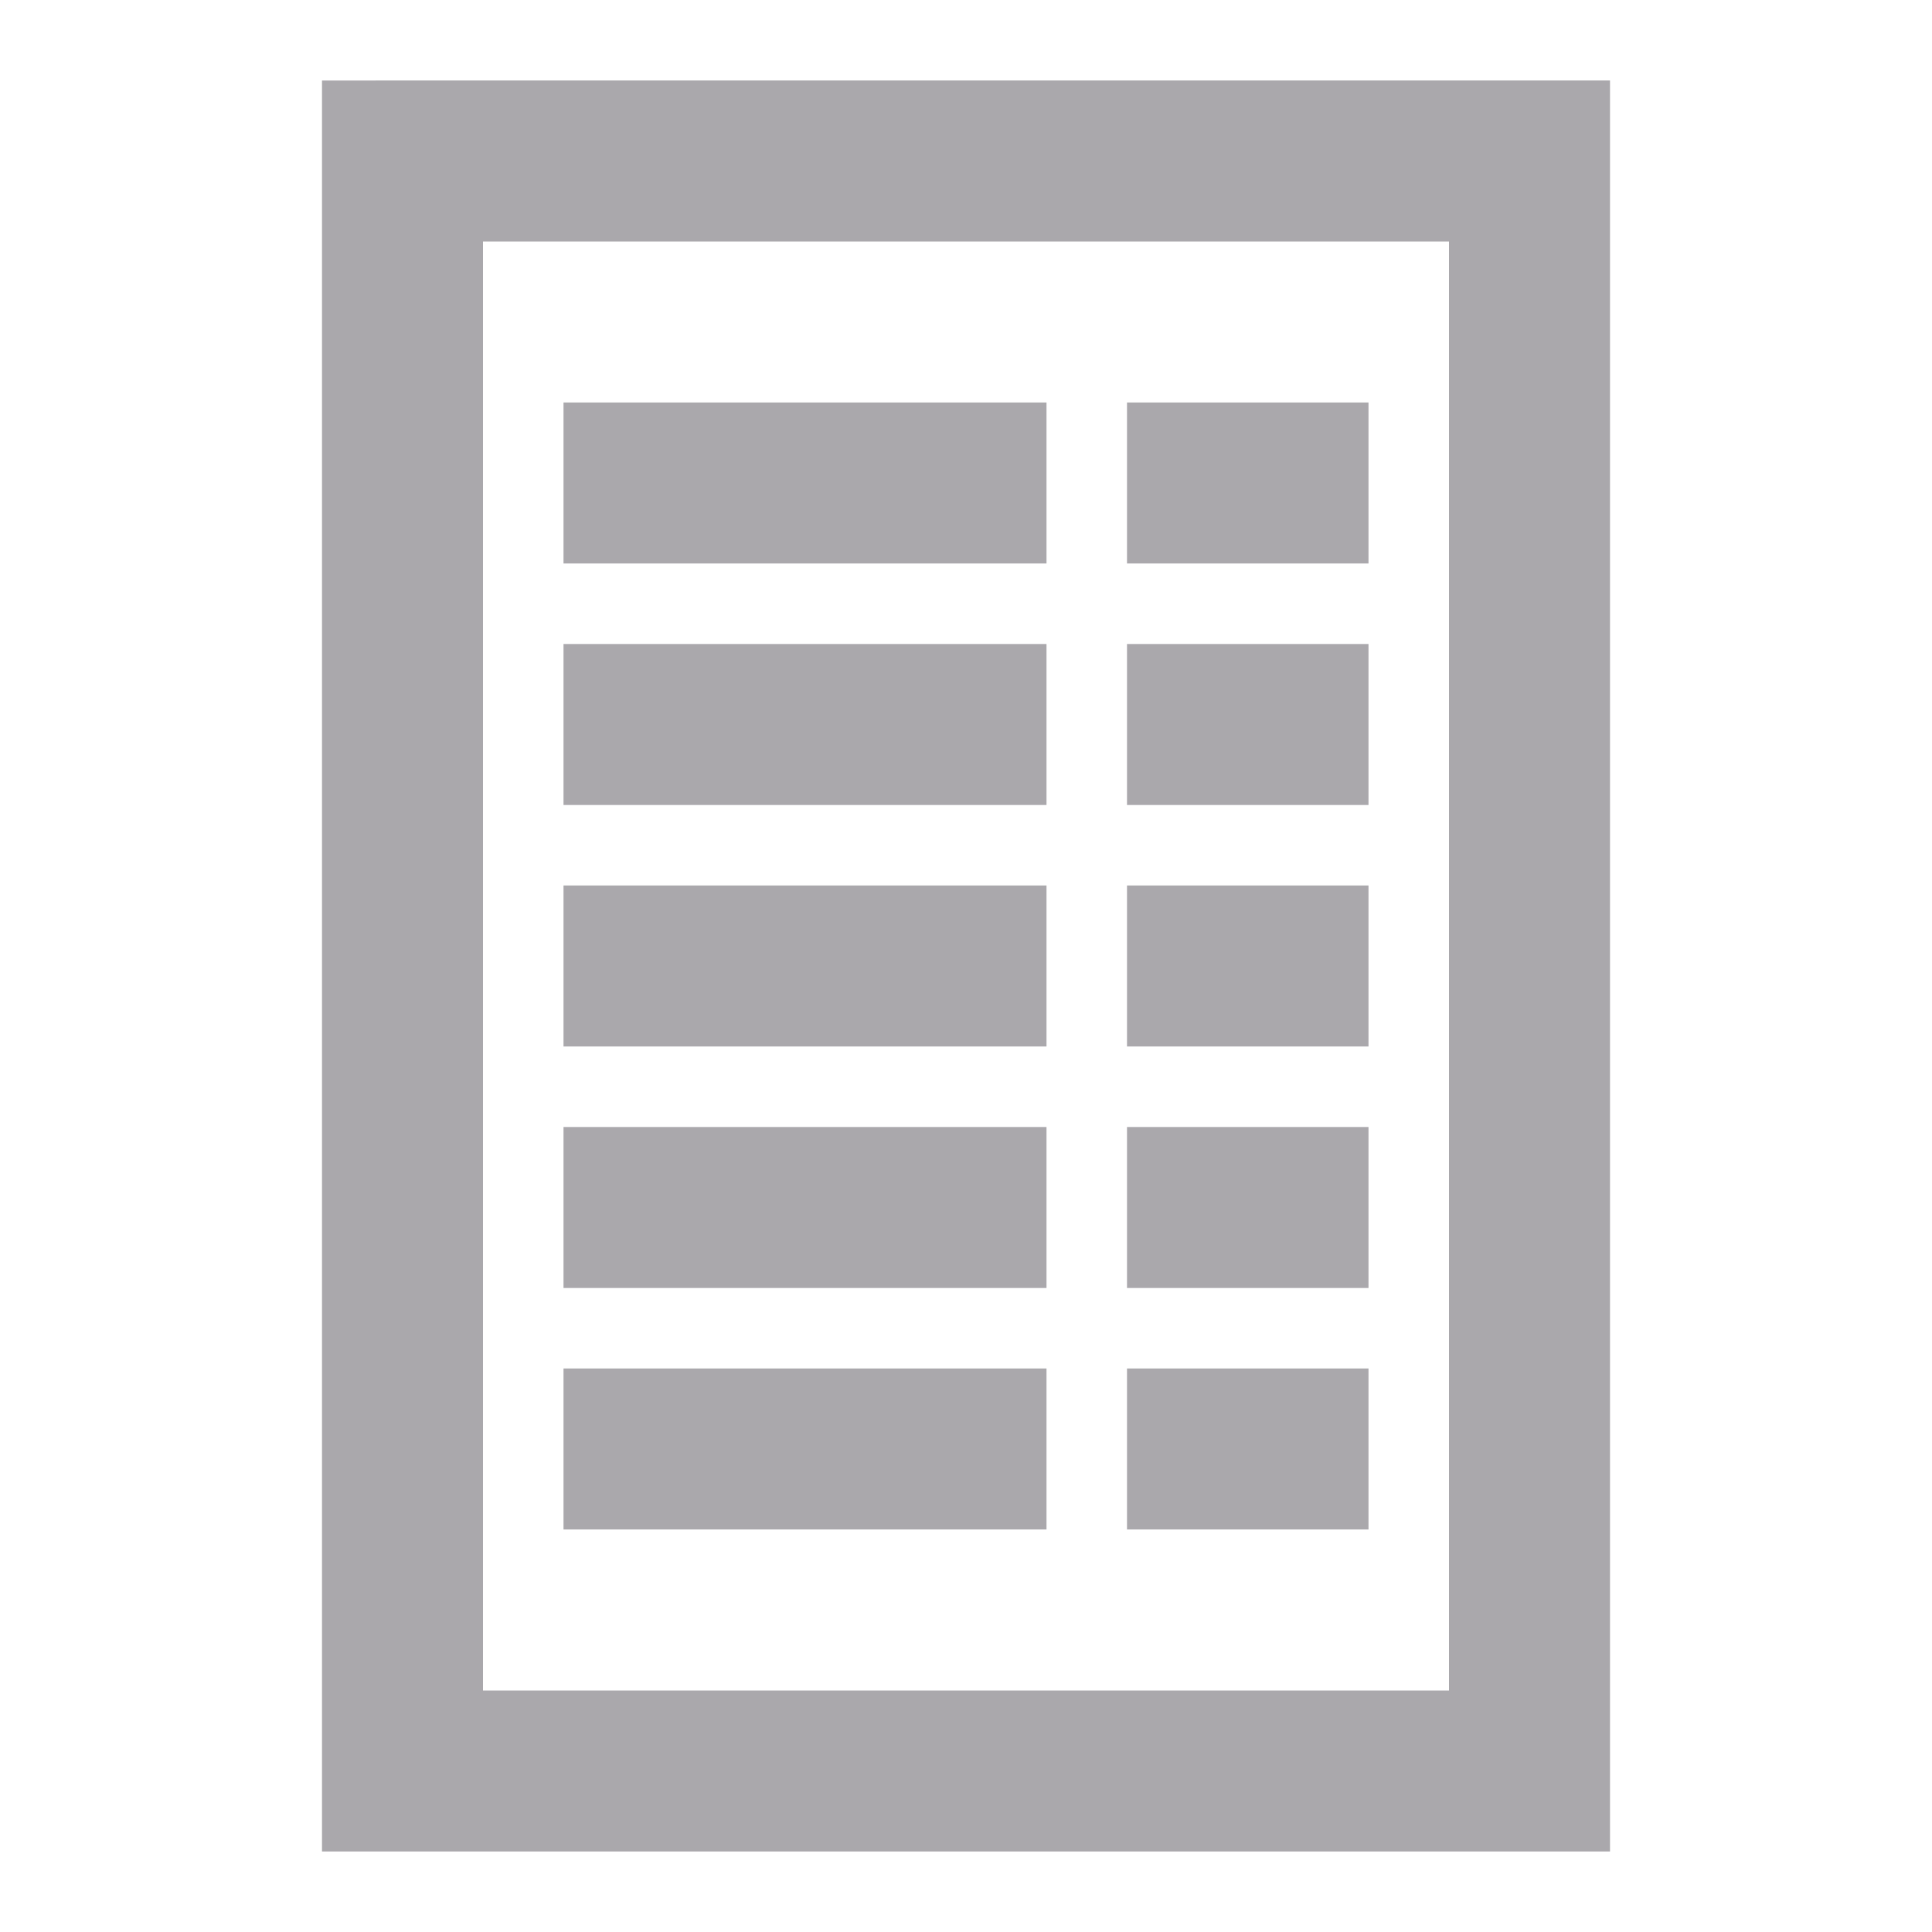 <svg height="24" viewBox="0 0 24 24" width="24" xmlns="http://www.w3.org/2000/svg"><path d="m4 1v2 20h1 1 12 1 1v-22h-1-1-12zm2 2h12v18h-12zm1 2v2h6v-2zm7 0v2h3v-2zm-7 3v2h6v-2zm7 0v2h3v-2zm-7 3v2h6v-2zm7 0v2h3v-2zm-7 3v2h6v-2zm7 0v2h3v-2zm-7 3v2h6v-2zm7 0v2h3v-2z" fill="#aaa8ac"/></svg>